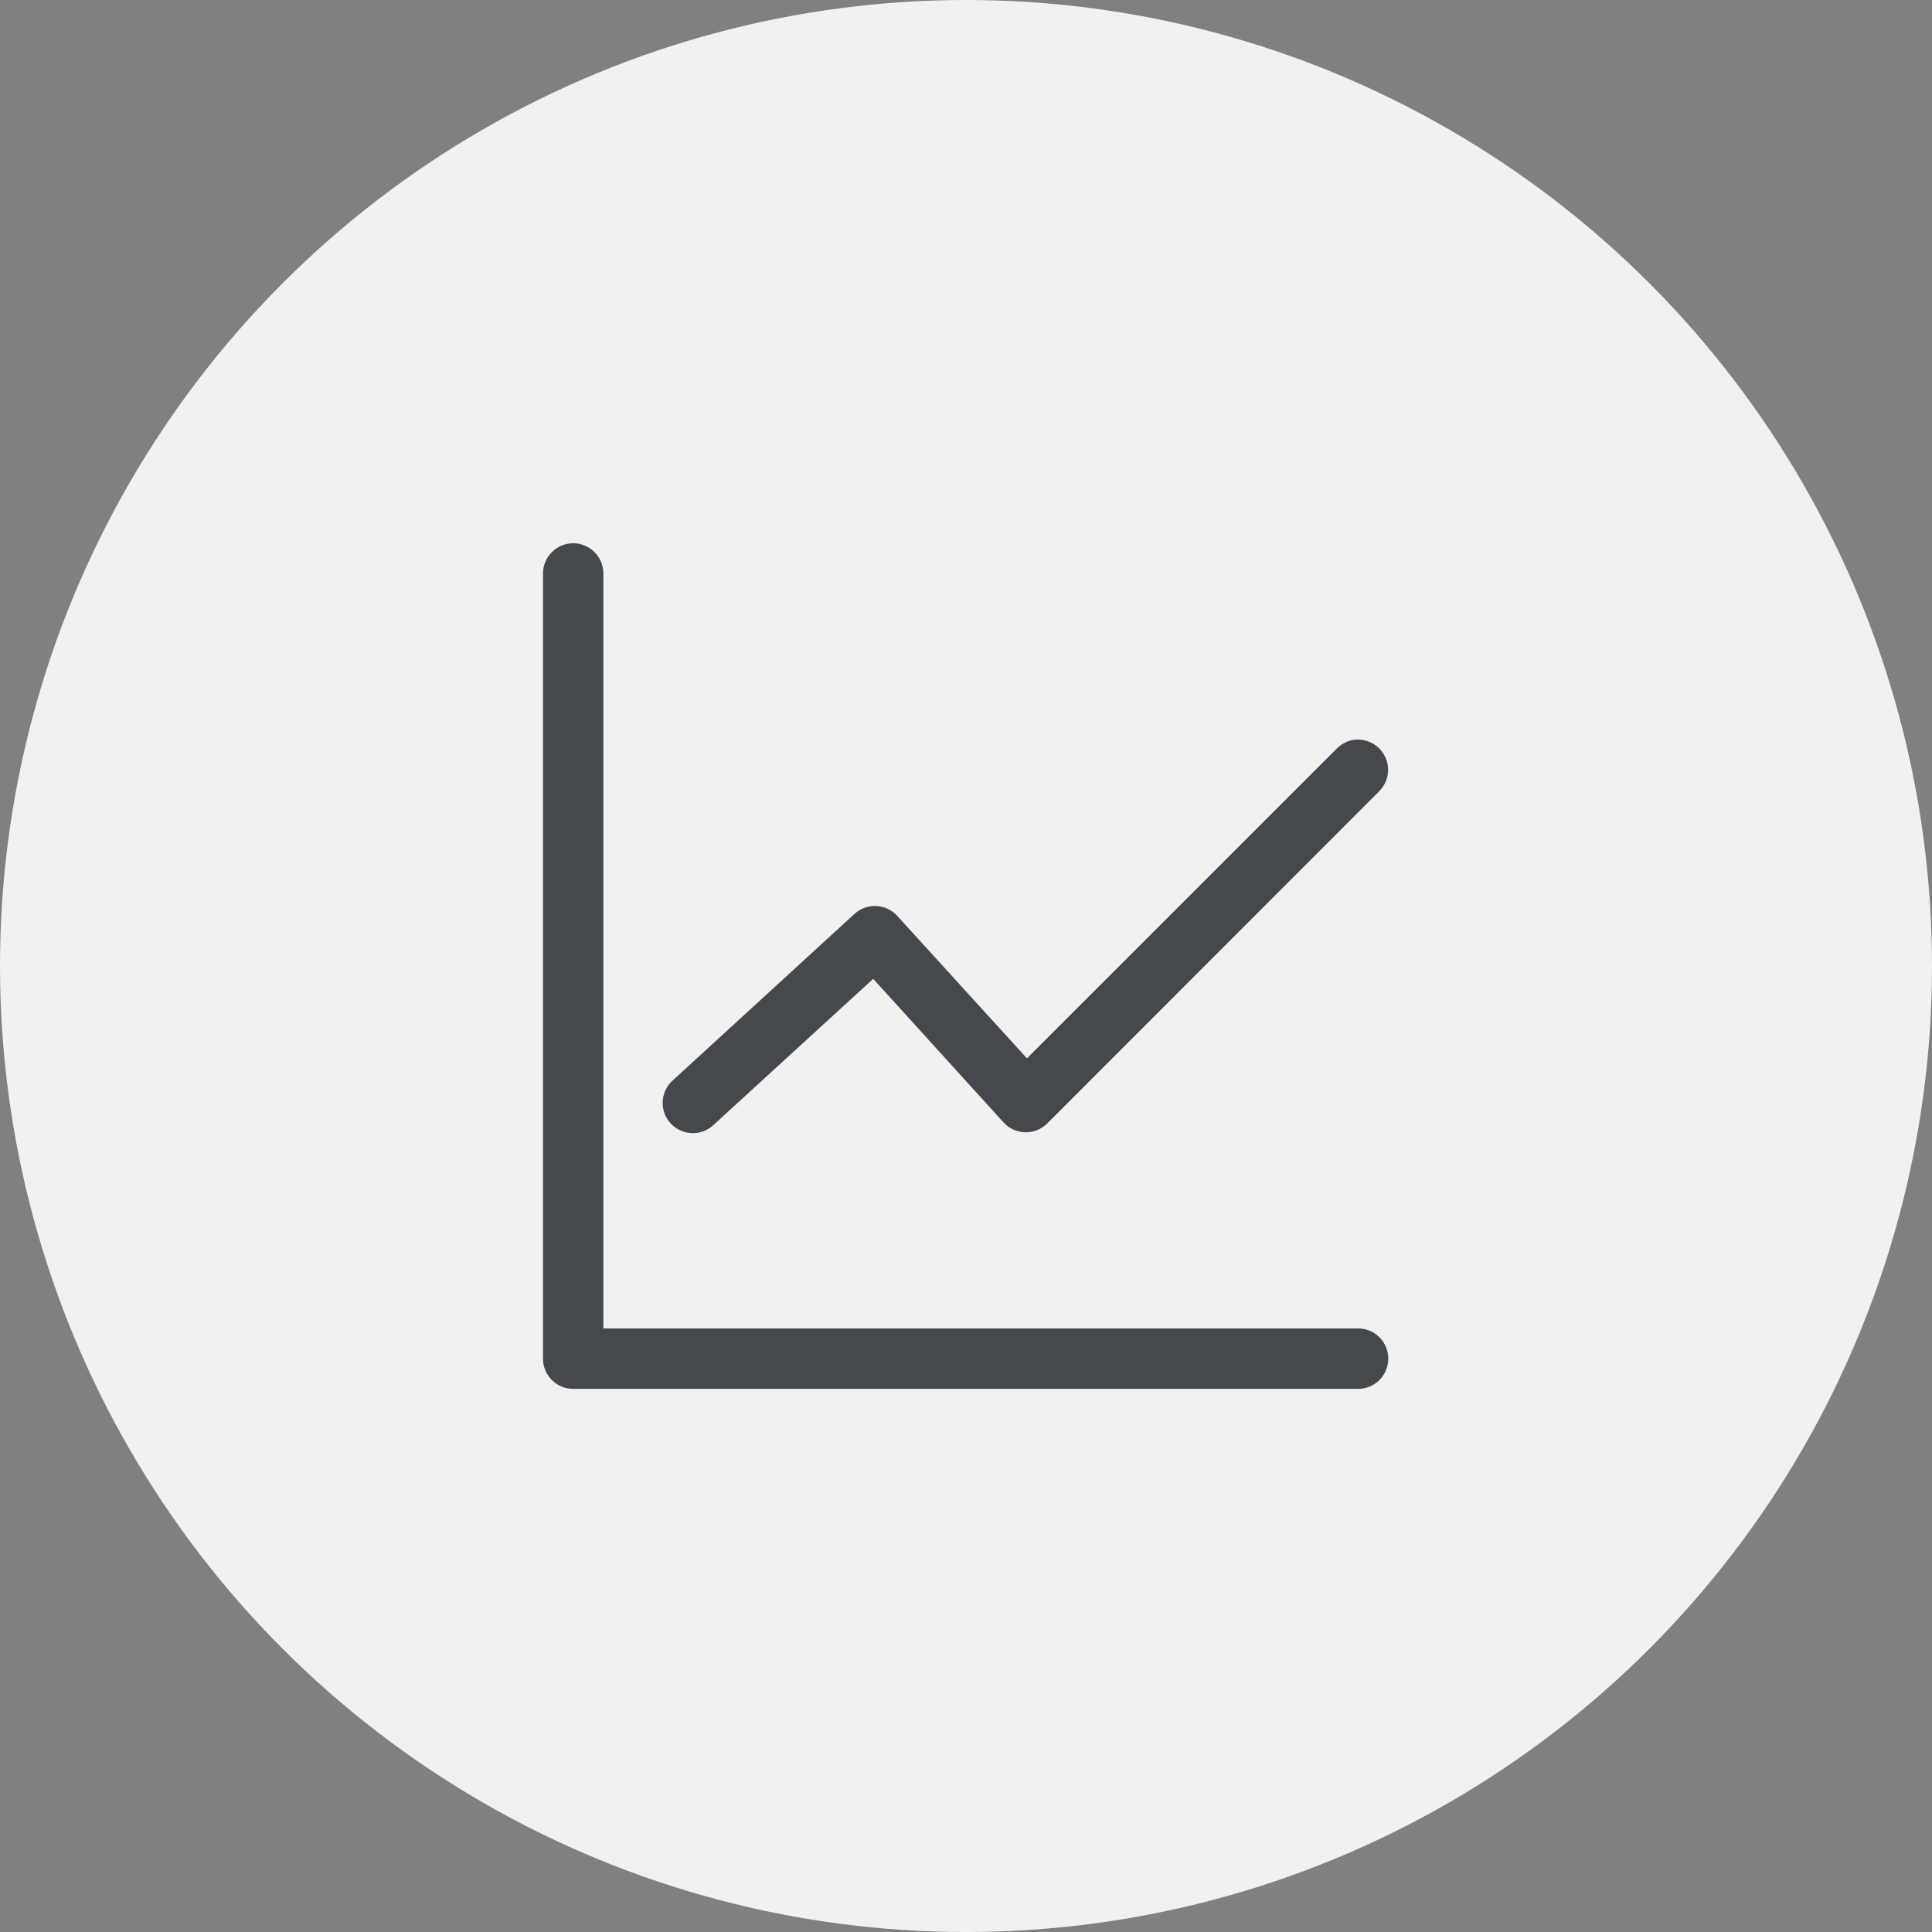 <svg width="56" height="56" viewBox="0 0 56 56" fill="none" xmlns="http://www.w3.org/2000/svg">
<rect x="0" y="0" width="56" height="56" fill="#808080" stroke="none"/>
<circle cx="28" cy="28" r="28" fill="#F1F1F1"/>
<path d="M16.599 15.746C16.368 15.751 16.149 15.846 15.988 16.011C15.827 16.176 15.738 16.398 15.739 16.629V39.378C15.738 39.61 15.829 39.832 15.992 39.997C16.155 40.162 16.377 40.256 16.609 40.257H39.364C39.597 40.257 39.819 40.165 39.984 40.001C40.148 39.836 40.24 39.614 40.24 39.381C40.24 39.149 40.148 38.926 39.984 38.761C39.819 38.597 39.597 38.505 39.364 38.505H17.489V16.629C17.49 16.512 17.467 16.396 17.422 16.288C17.378 16.18 17.312 16.082 17.229 15.999C17.145 15.917 17.046 15.852 16.938 15.809C16.829 15.765 16.716 15.744 16.599 15.746ZM39.344 21.434C39.118 21.442 38.904 21.537 38.746 21.699L29.767 30.677L26.004 26.544C25.848 26.373 25.63 26.272 25.399 26.261C25.168 26.251 24.942 26.332 24.771 26.487L19.522 31.296C19.431 31.372 19.357 31.465 19.303 31.571C19.249 31.677 19.217 31.792 19.209 31.91C19.201 32.029 19.218 32.147 19.257 32.259C19.296 32.371 19.358 32.474 19.438 32.561C19.518 32.649 19.615 32.719 19.724 32.767C19.832 32.816 19.948 32.843 20.067 32.845C20.186 32.847 20.303 32.825 20.413 32.781C20.523 32.736 20.623 32.669 20.706 32.585L25.31 28.372L29.086 32.532C29.166 32.62 29.262 32.691 29.37 32.74C29.477 32.789 29.594 32.816 29.712 32.82C29.831 32.823 29.948 32.802 30.059 32.758C30.169 32.714 30.269 32.649 30.353 32.565L39.976 22.936C40.1 22.812 40.185 22.654 40.218 22.483C40.252 22.311 40.234 22.133 40.165 21.972C40.097 21.811 39.982 21.674 39.835 21.578C39.688 21.483 39.516 21.434 39.341 21.438L39.344 21.434Z" fill="#45494E"/>
</svg>
